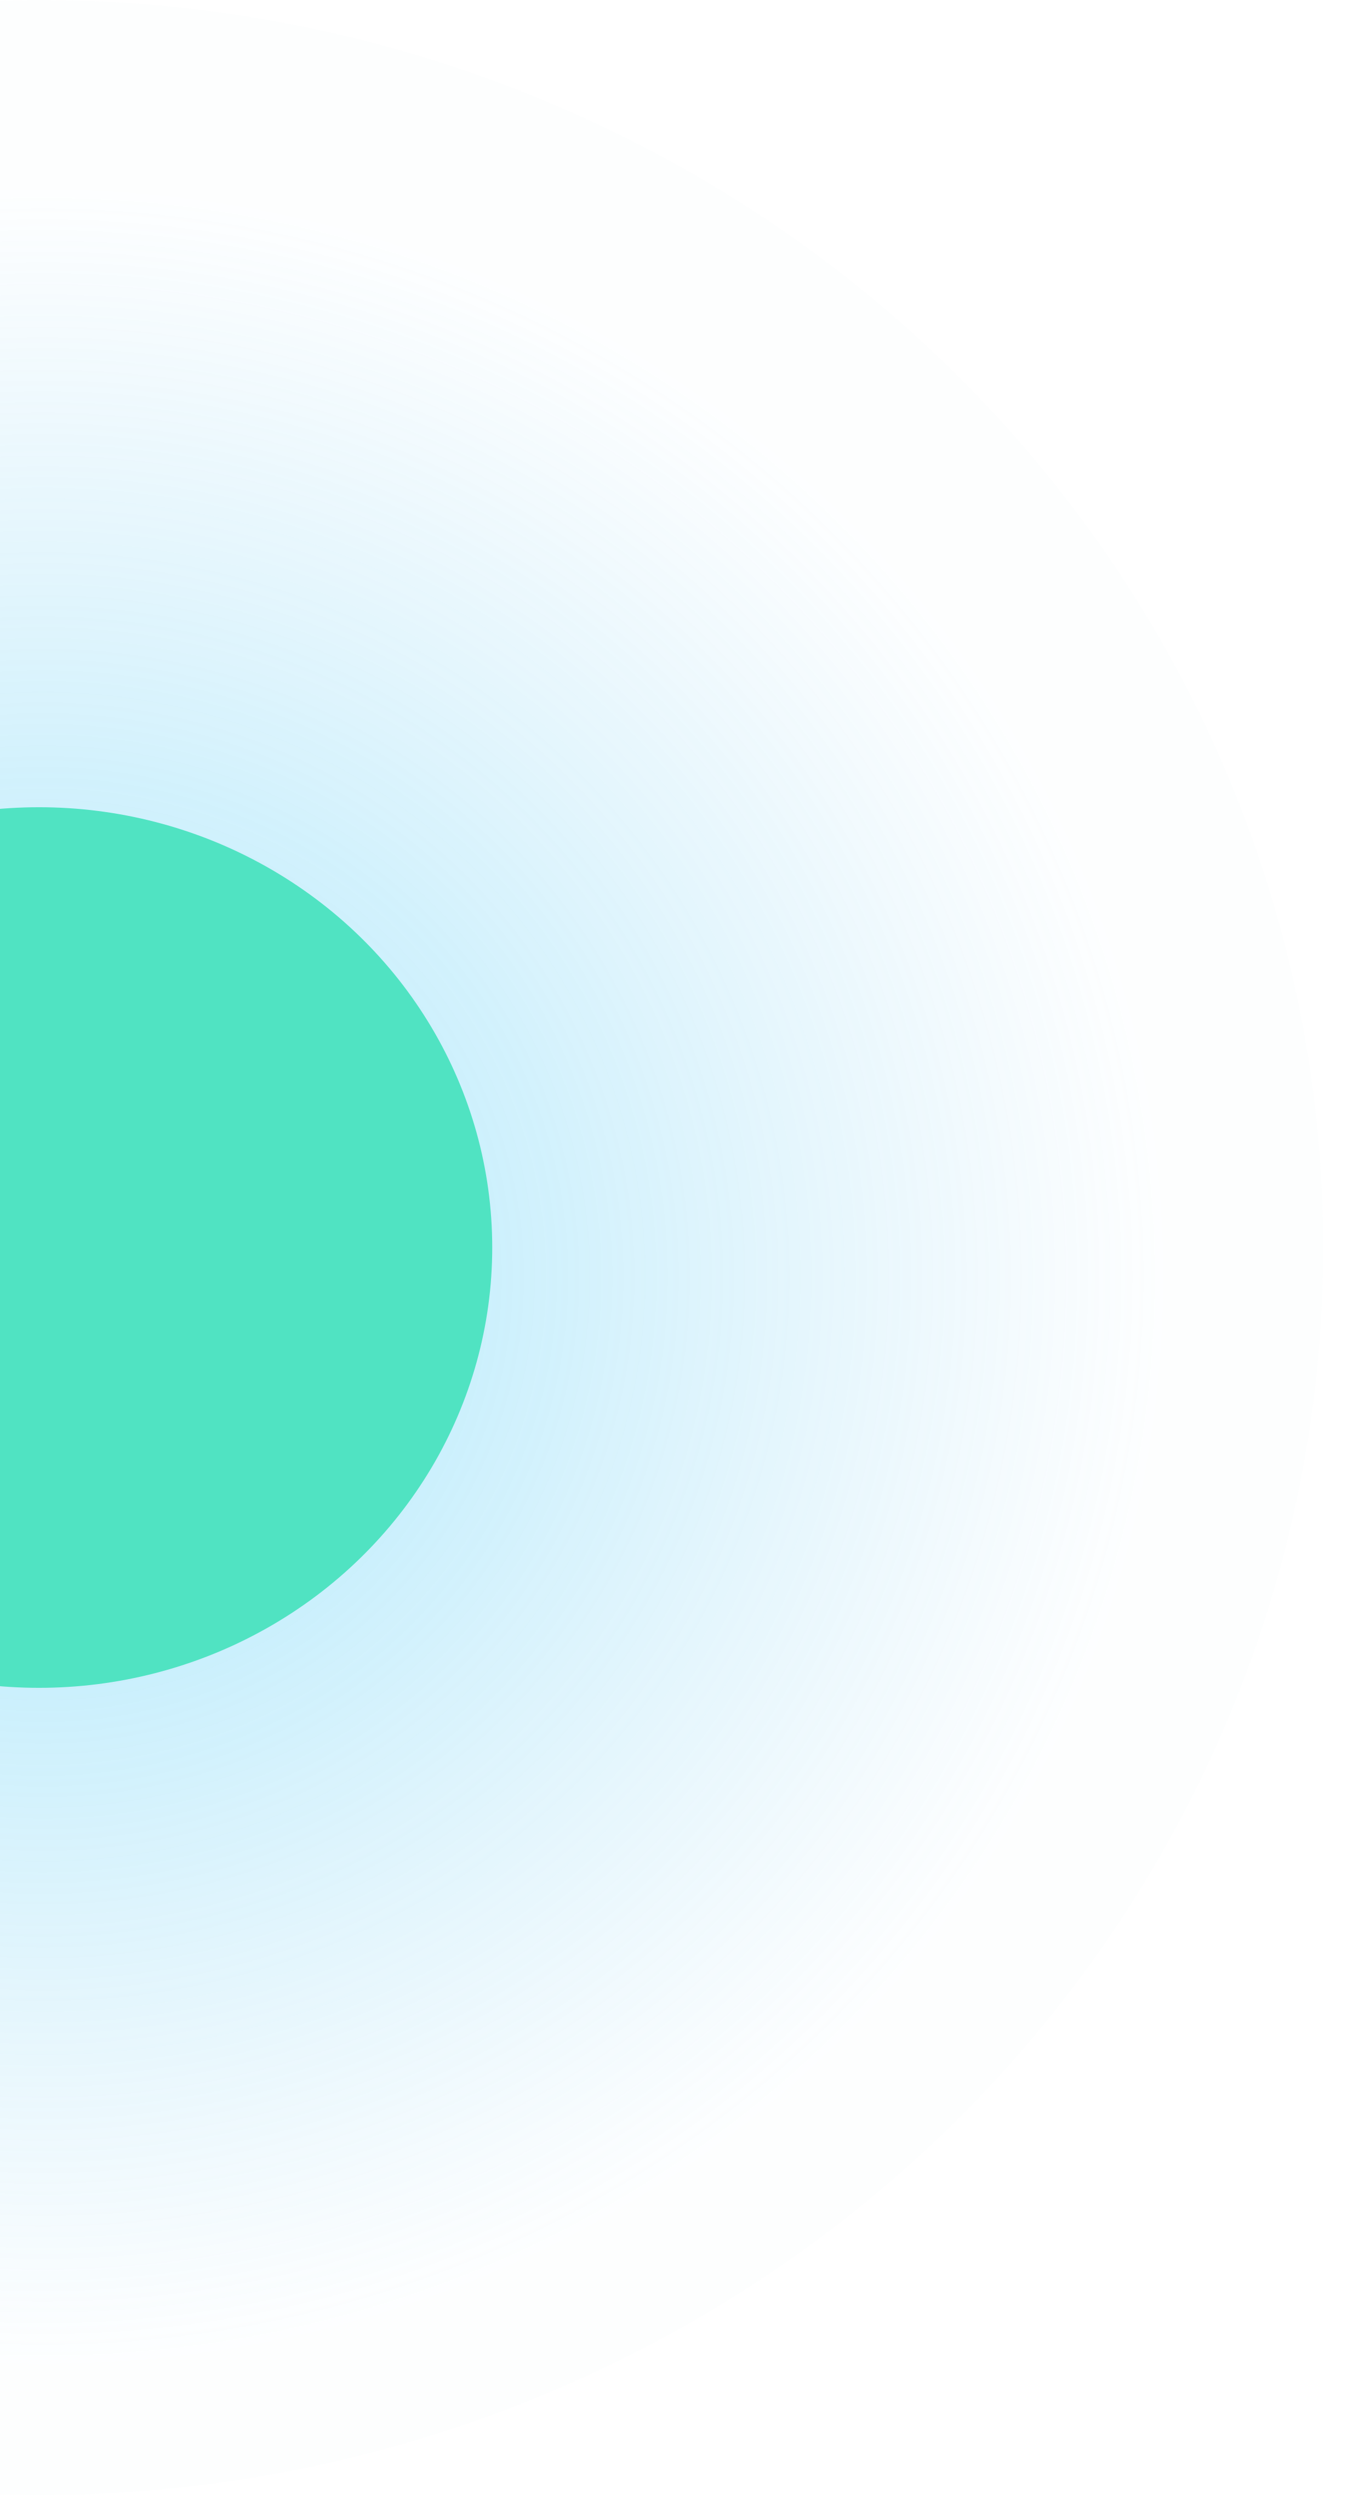 <svg width="17" height="31" viewBox="0 0 17 31" fill="none" xmlns="http://www.w3.org/2000/svg">
<ellipse cx="0.484" cy="15.47" rx="15.935" ry="15.47" fill="url(#paint0_radial)"/>
<g filter="url(#filter0_d)">
<ellipse cx="0.484" cy="15.47" rx="5.624" ry="5.46" fill="#50E3C2"/>
</g>
<defs>
<filter id="filter0_d" x="-9.69" y="5.46" width="20.348" height="20.02" filterUnits="userSpaceOnUse" color-interpolation-filters="sRGB">
<feFlood flood-opacity="0" result="BackgroundImageFix"/>
<feColorMatrix in="SourceAlpha" type="matrix" values="0 0 0 0 0 0 0 0 0 0 0 0 0 0 0 0 0 0 127 0"/>
<feOffset/>
<feGaussianBlur stdDeviation="2.275"/>
<feColorMatrix type="matrix" values="0 0 0 0 0.122 0 0 0 0 0.11 0 0 0 0 0.271 0 0 0 1 0"/>
<feBlend mode="normal" in2="BackgroundImageFix" result="effect1_dropShadow"/>
<feBlend mode="normal" in="SourceGraphic" in2="effect1_dropShadow" result="shape"/>
</filter>
<radialGradient id="paint0_radial" cx="0" cy="0" r="1" gradientUnits="userSpaceOnUse" gradientTransform="translate(0.484 15.834) rotate(90) scale(13.603 14.012)">
<stop stop-color="#00C4FF" stop-opacity="0.01"/>
<stop offset="0.359" stop-color="#32C4F6" stop-opacity="0.265"/>
<stop offset="1" stop-color="#53B9EA" stop-opacity="0.01"/>
</radialGradient>
</defs>
</svg>
